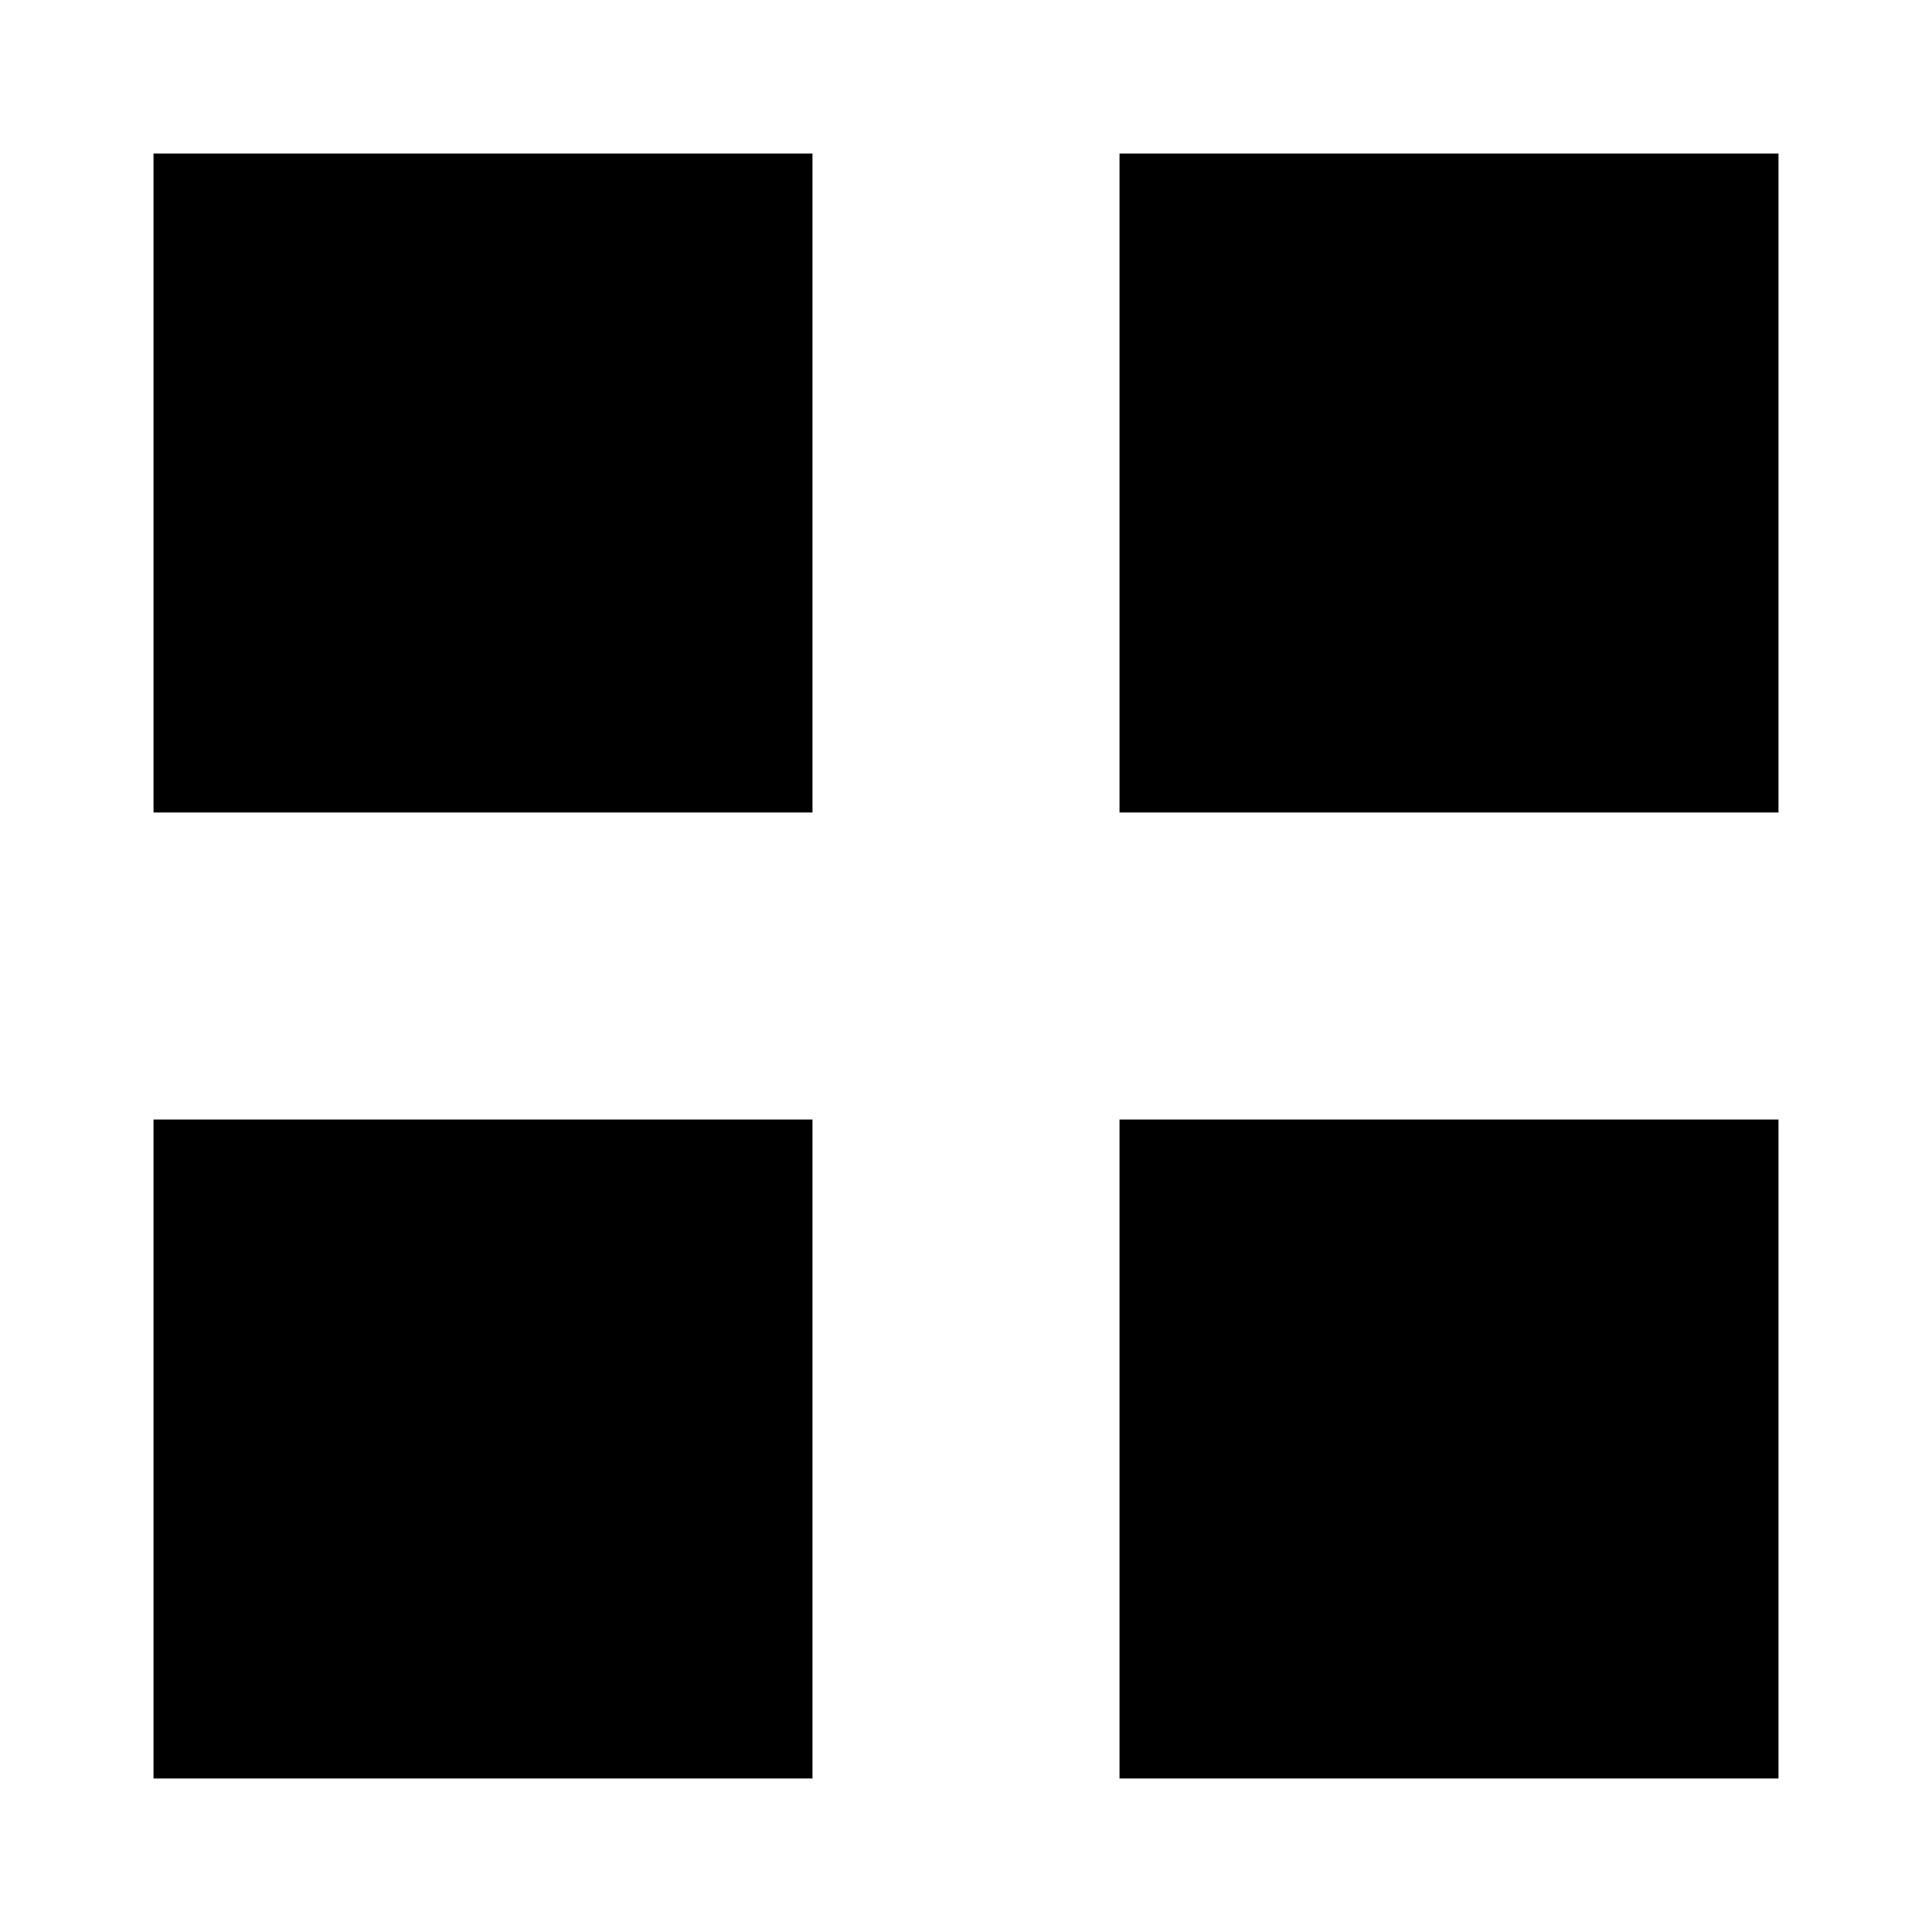 <svg xmlns="http://www.w3.org/2000/svg" height="24" viewBox="0 -960 960 960" width="24"><path d="M76.28-556.28v-327.44h327.44v327.44H76.28Zm0 480v-327.44h327.44v327.44H76.28Zm480-480v-327.44h327.44v327.44H556.28Zm0 480v-327.44h327.44v327.44H556.28Z"/></svg>
